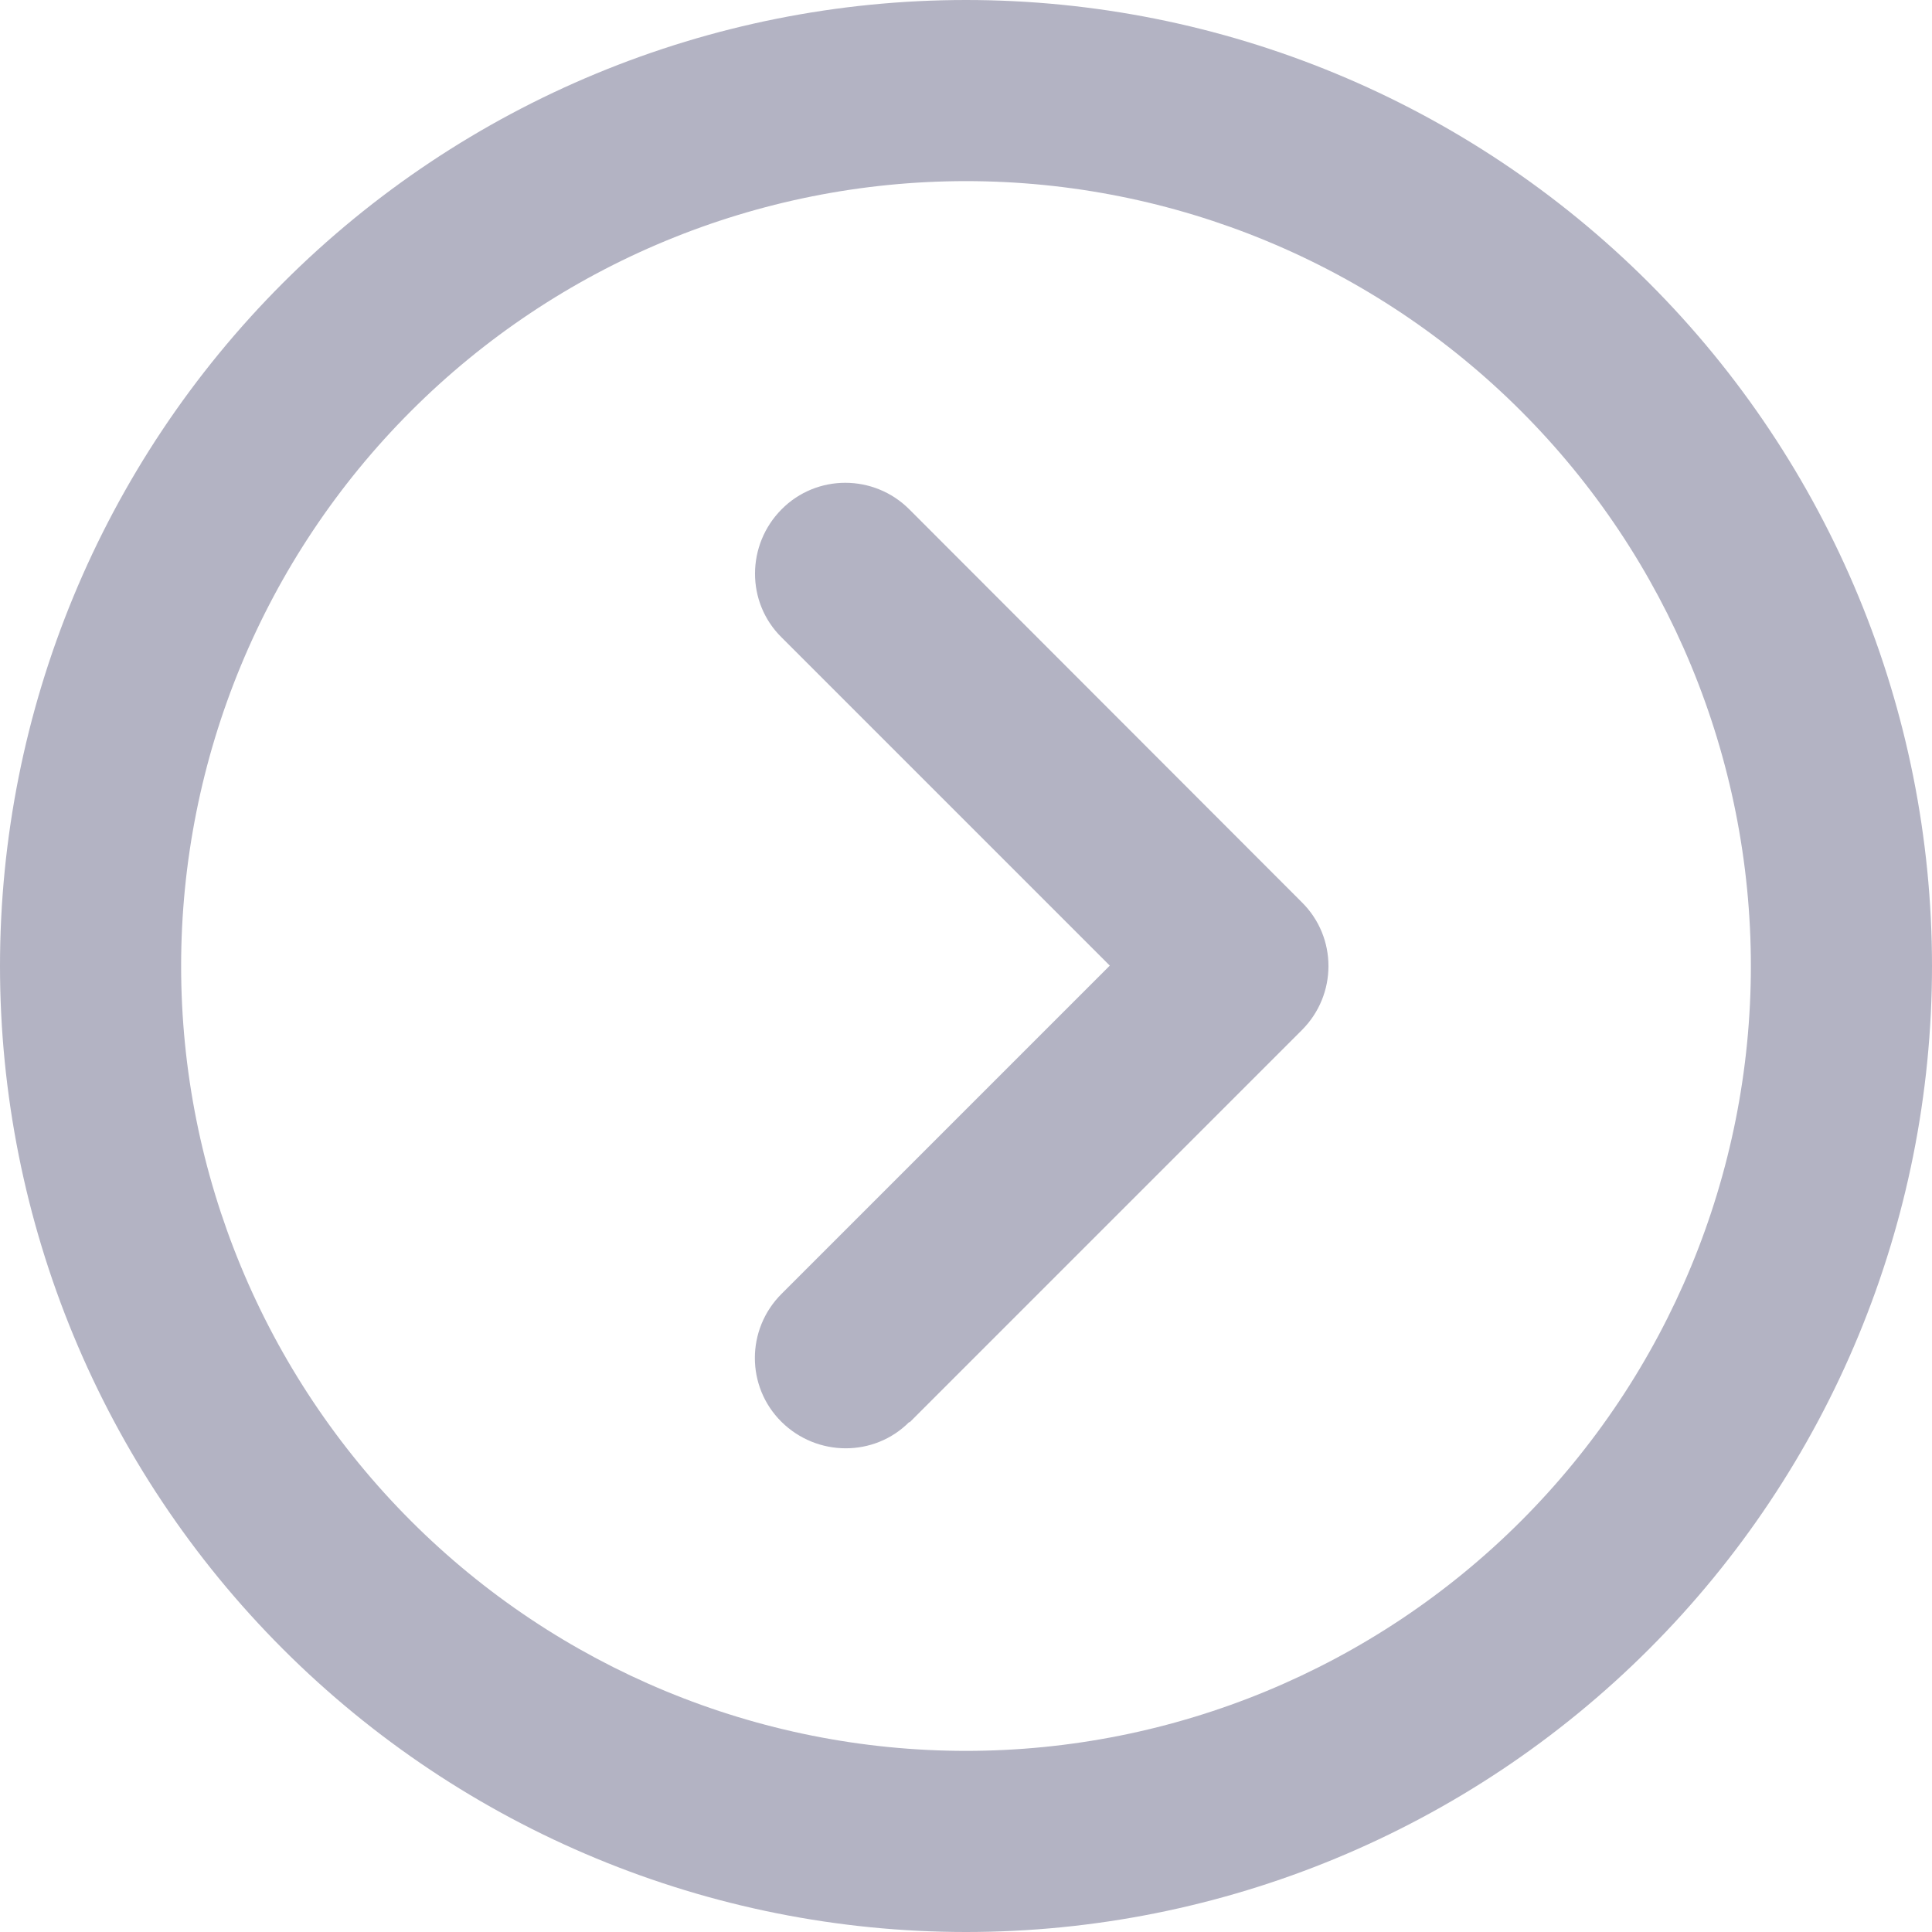 <svg width="40" height="40" viewBox="0 0 40 40" fill="none" xmlns="http://www.w3.org/2000/svg">
<g clip-path="url(#clip0_2930_46746)">
<path d="M36.25 20C36.25 24.31 34.538 28.443 31.491 31.491C28.443 34.538 24.31 36.25 20 36.25C15.69 36.25 11.557 34.538 8.51 31.491C5.462 28.443 3.75 24.31 3.75 20C3.75 15.69 5.462 11.557 8.51 8.51C11.557 5.462 15.69 3.75 20 3.75C24.31 3.75 28.443 5.462 31.491 8.51C34.538 11.557 36.25 15.69 36.25 20ZM0 20C0 25.304 2.107 30.391 5.858 34.142C9.609 37.893 14.696 40 20 40C25.304 40 30.391 37.893 34.142 34.142C37.893 30.391 40 25.304 40 20C40 14.696 37.893 9.609 34.142 5.858C30.391 2.107 25.304 0 20 0C14.696 0 9.609 2.107 5.858 5.858C2.107 9.609 0 14.696 0 20ZM18.828 29.453L26.953 21.328C27.688 20.594 27.688 19.406 26.953 18.68L18.828 10.547C18.094 9.812 16.906 9.812 16.18 10.547C15.453 11.281 15.445 12.469 16.18 13.195L22.977 19.992L16.18 26.789C15.445 27.523 15.445 28.711 16.18 29.438C16.914 30.164 18.102 30.172 18.828 29.438V29.453Z" fill="#B3B3C3"/>
</g>
<defs>
<clipPath id="clip0_2930_46746">
<rect width="40" height="40" fill="white"/>
</clipPath>
</defs>
</svg>
